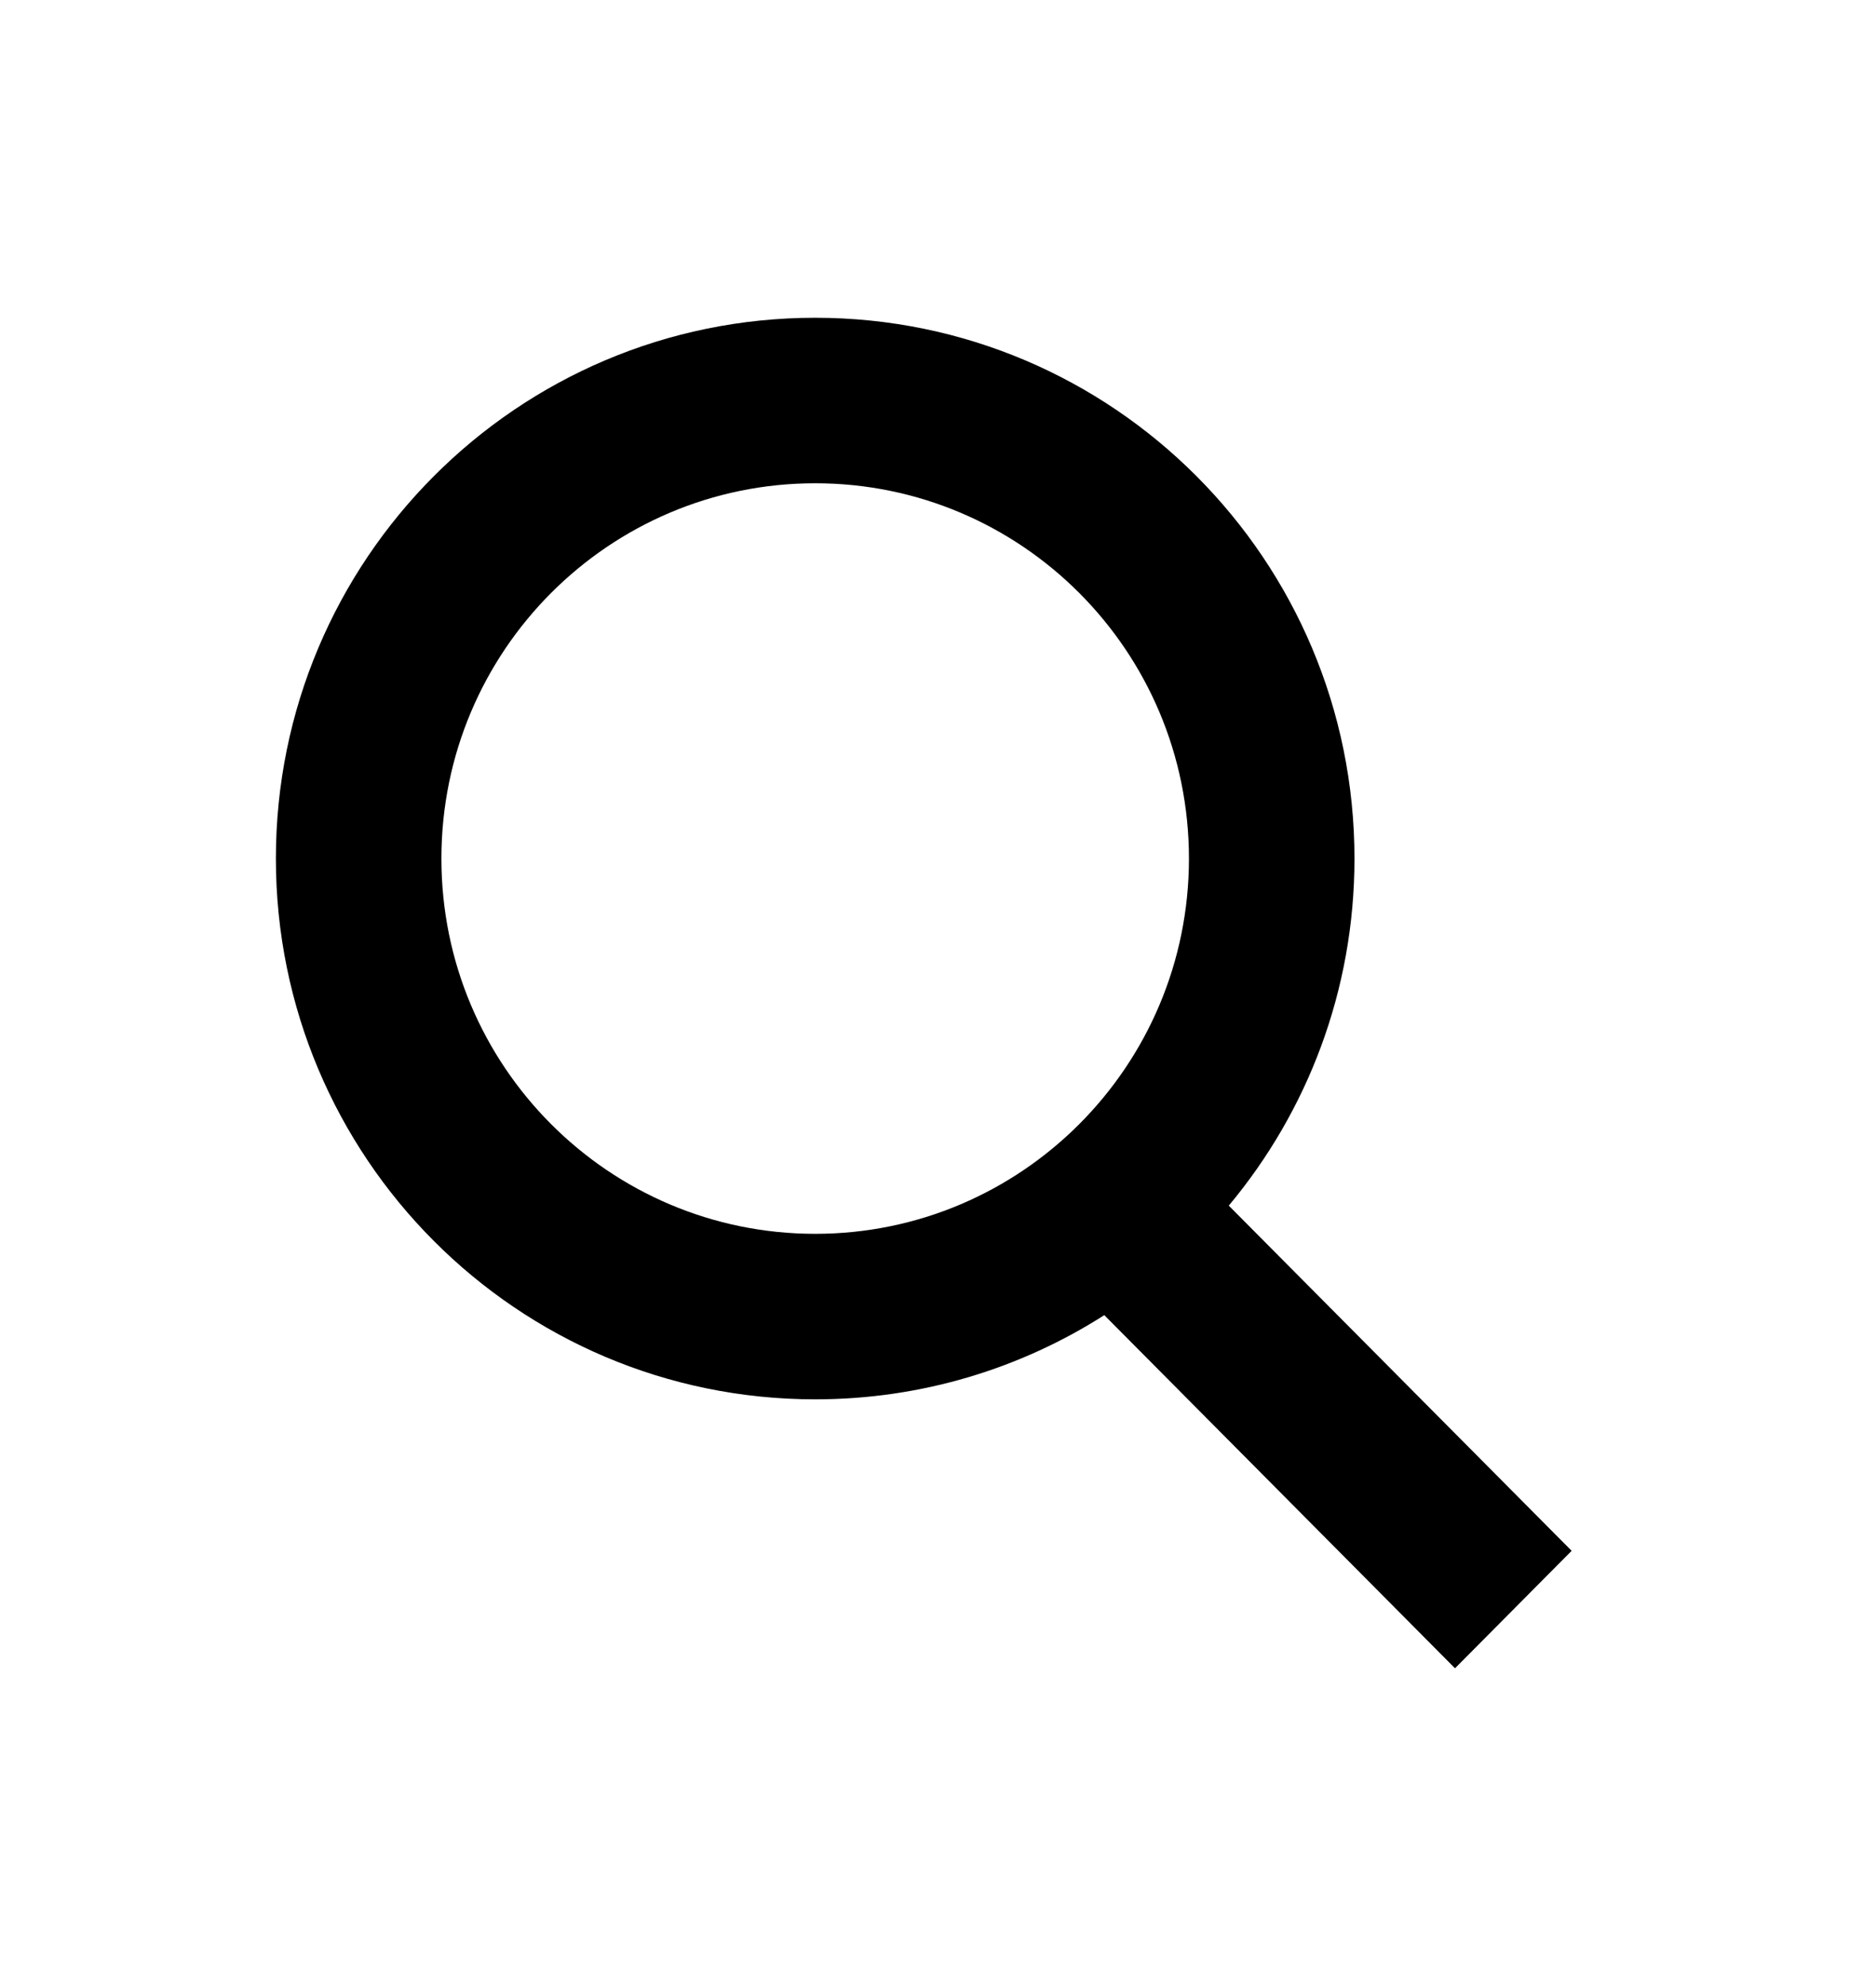 <svg width="34" height="36" viewBox="0 0 34 36" fill="none" xmlns="http://www.w3.org/2000/svg">
<path fill-rule="evenodd" clip-rule="evenodd" d="M21.548 15.563C21.548 19.328 18.507 22.365 14.774 22.365C11.041 22.365 8 19.328 8 15.563C8 11.797 11.041 8.76 14.774 8.76C18.507 8.76 21.548 11.797 21.548 15.563ZM20.014 23.839C18.5 24.805 16.702 25.365 14.774 25.365C9.376 25.365 5 20.977 5 15.563C5 10.149 9.376 5.76 14.774 5.76C20.172 5.76 24.548 10.149 24.548 15.563C24.548 17.957 23.692 20.151 22.27 21.854L28.484 28.111L26.37 30.24L20.014 23.839Z" fill="black"/>
</svg>
